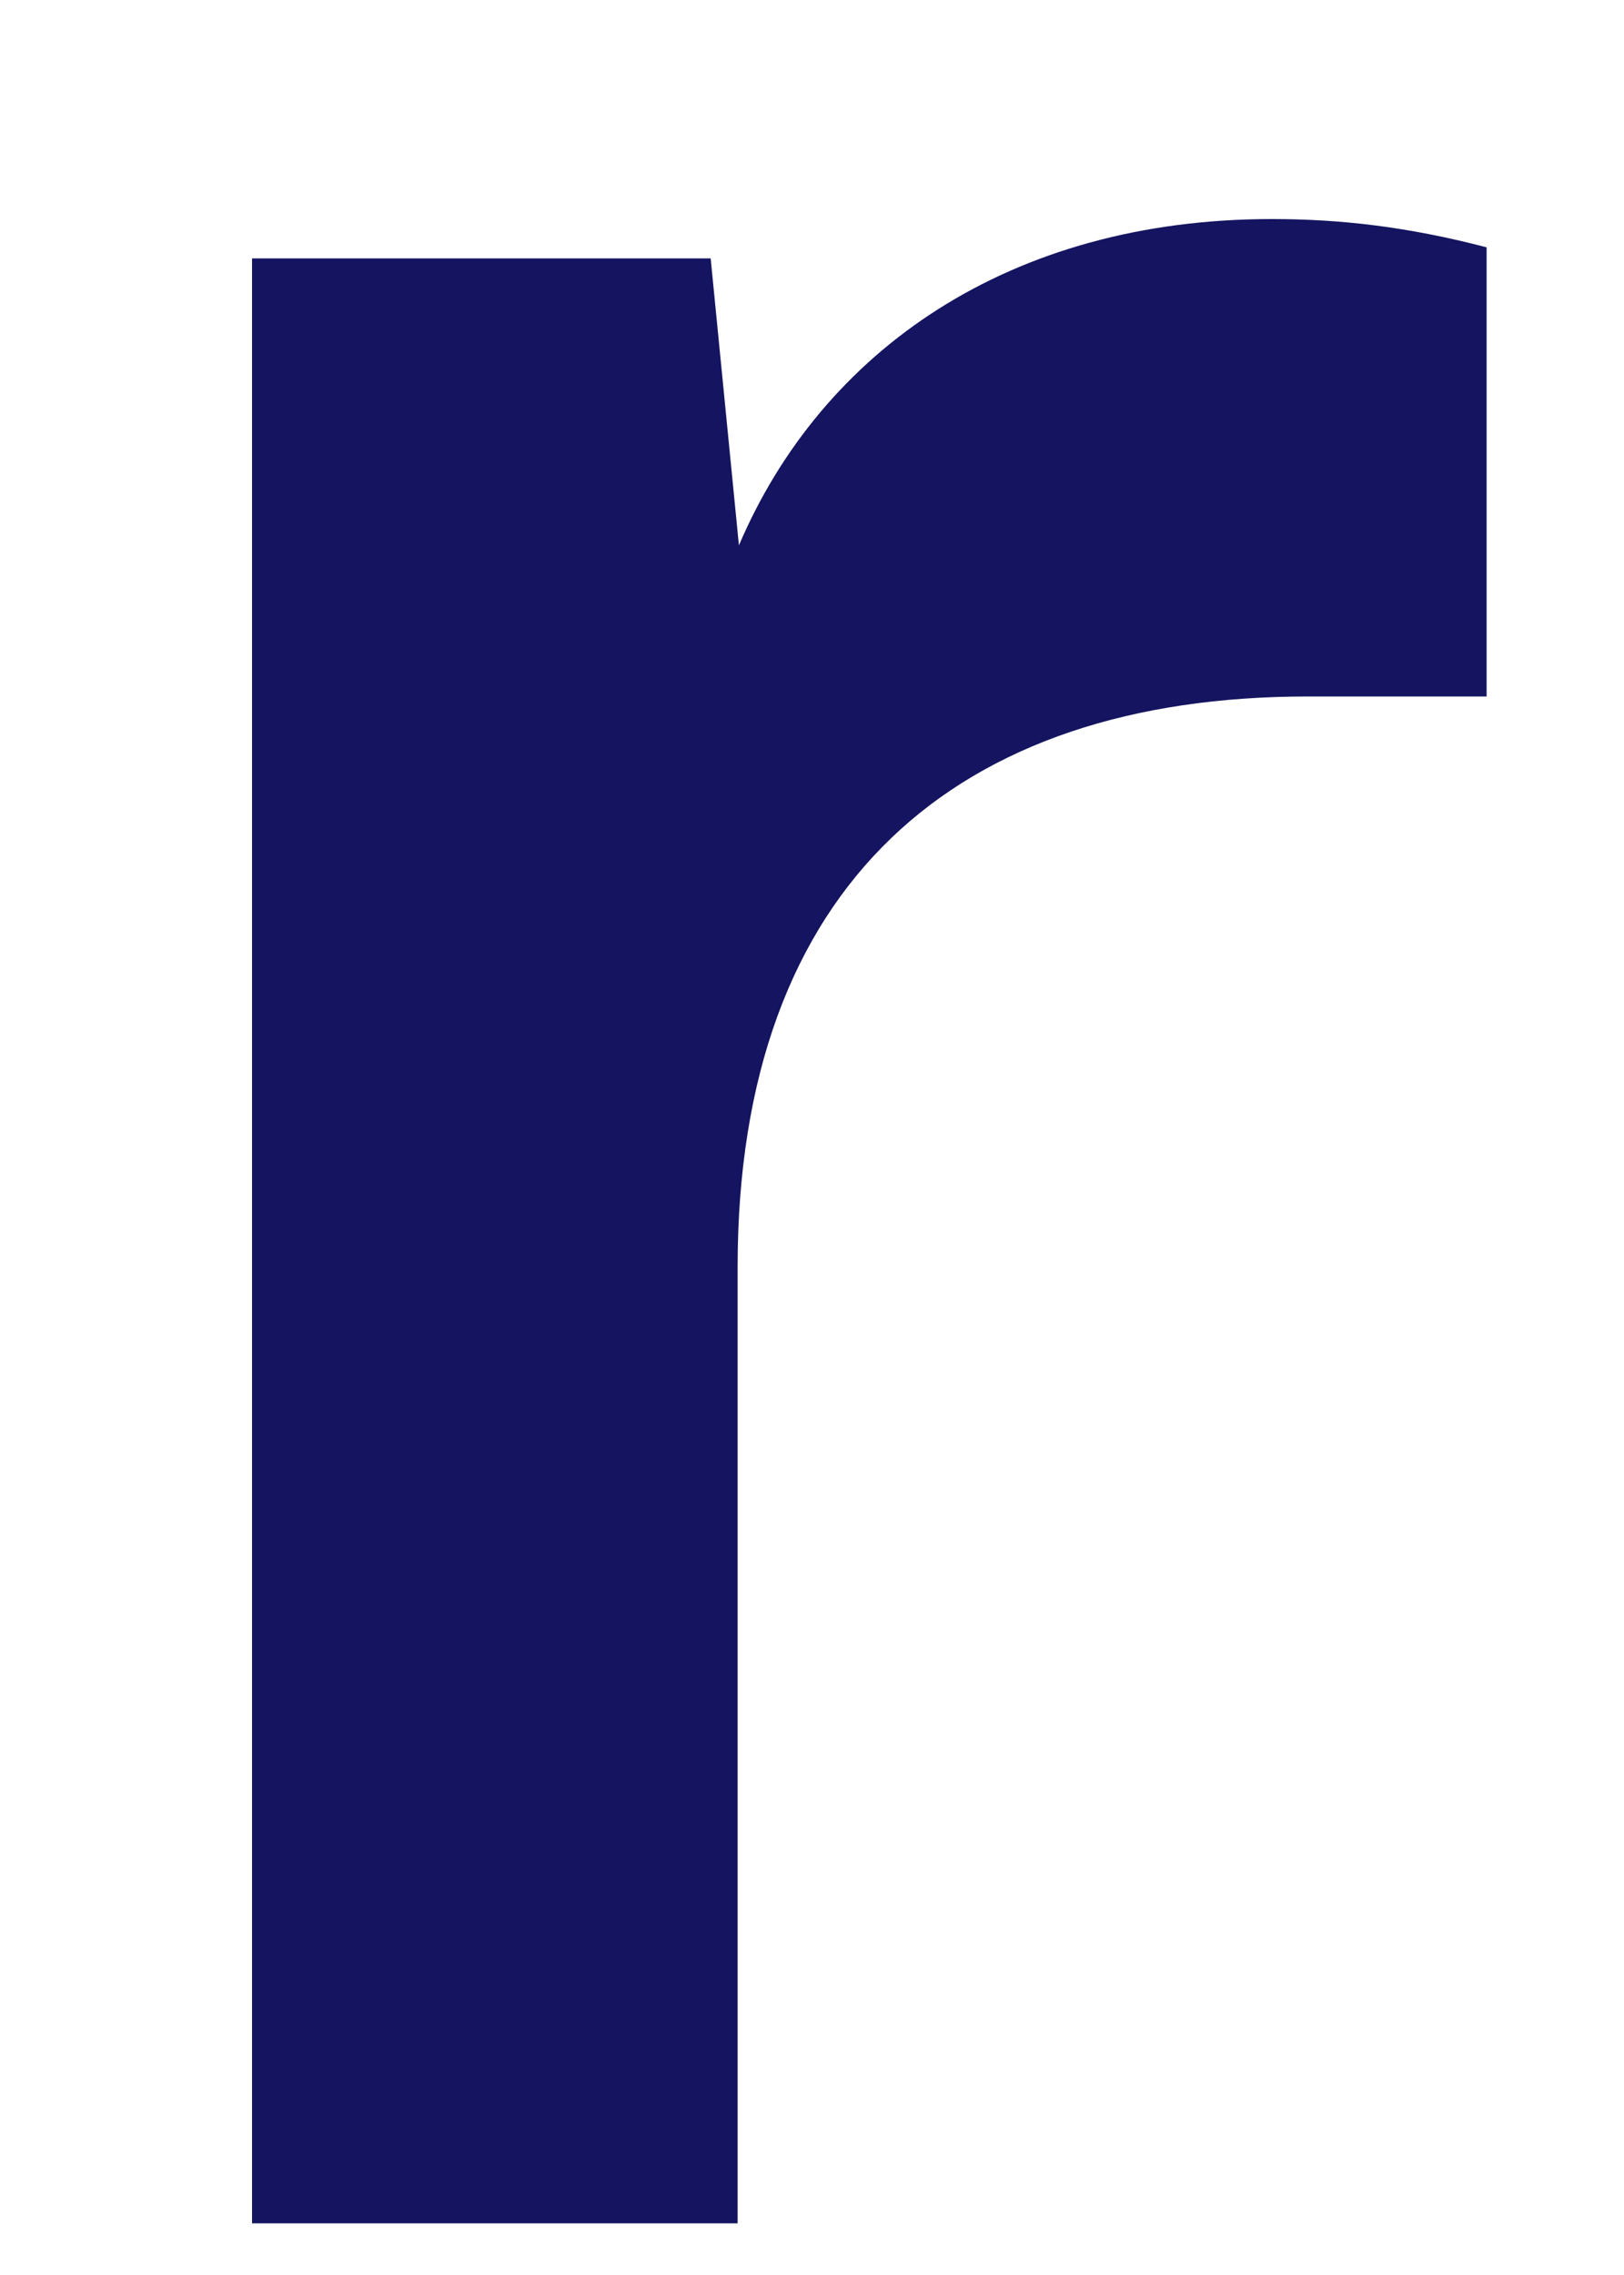 <?xml version="1.0" encoding="UTF-8" standalone="no"?><svg width='5' height='7' viewBox='0 0 5 7' fill='none' xmlns='http://www.w3.org/2000/svg'>
<path d='M4.577 2.143H4.026C2.947 2.143 2.271 2.72 2.271 3.898V6.841H0.776V0.795H2.188L2.275 1.678C2.531 1.078 3.109 0.674 3.916 0.674C4.124 0.674 4.332 0.697 4.577 0.761V2.146V2.143Z' fill='#141460'/>
</svg>
